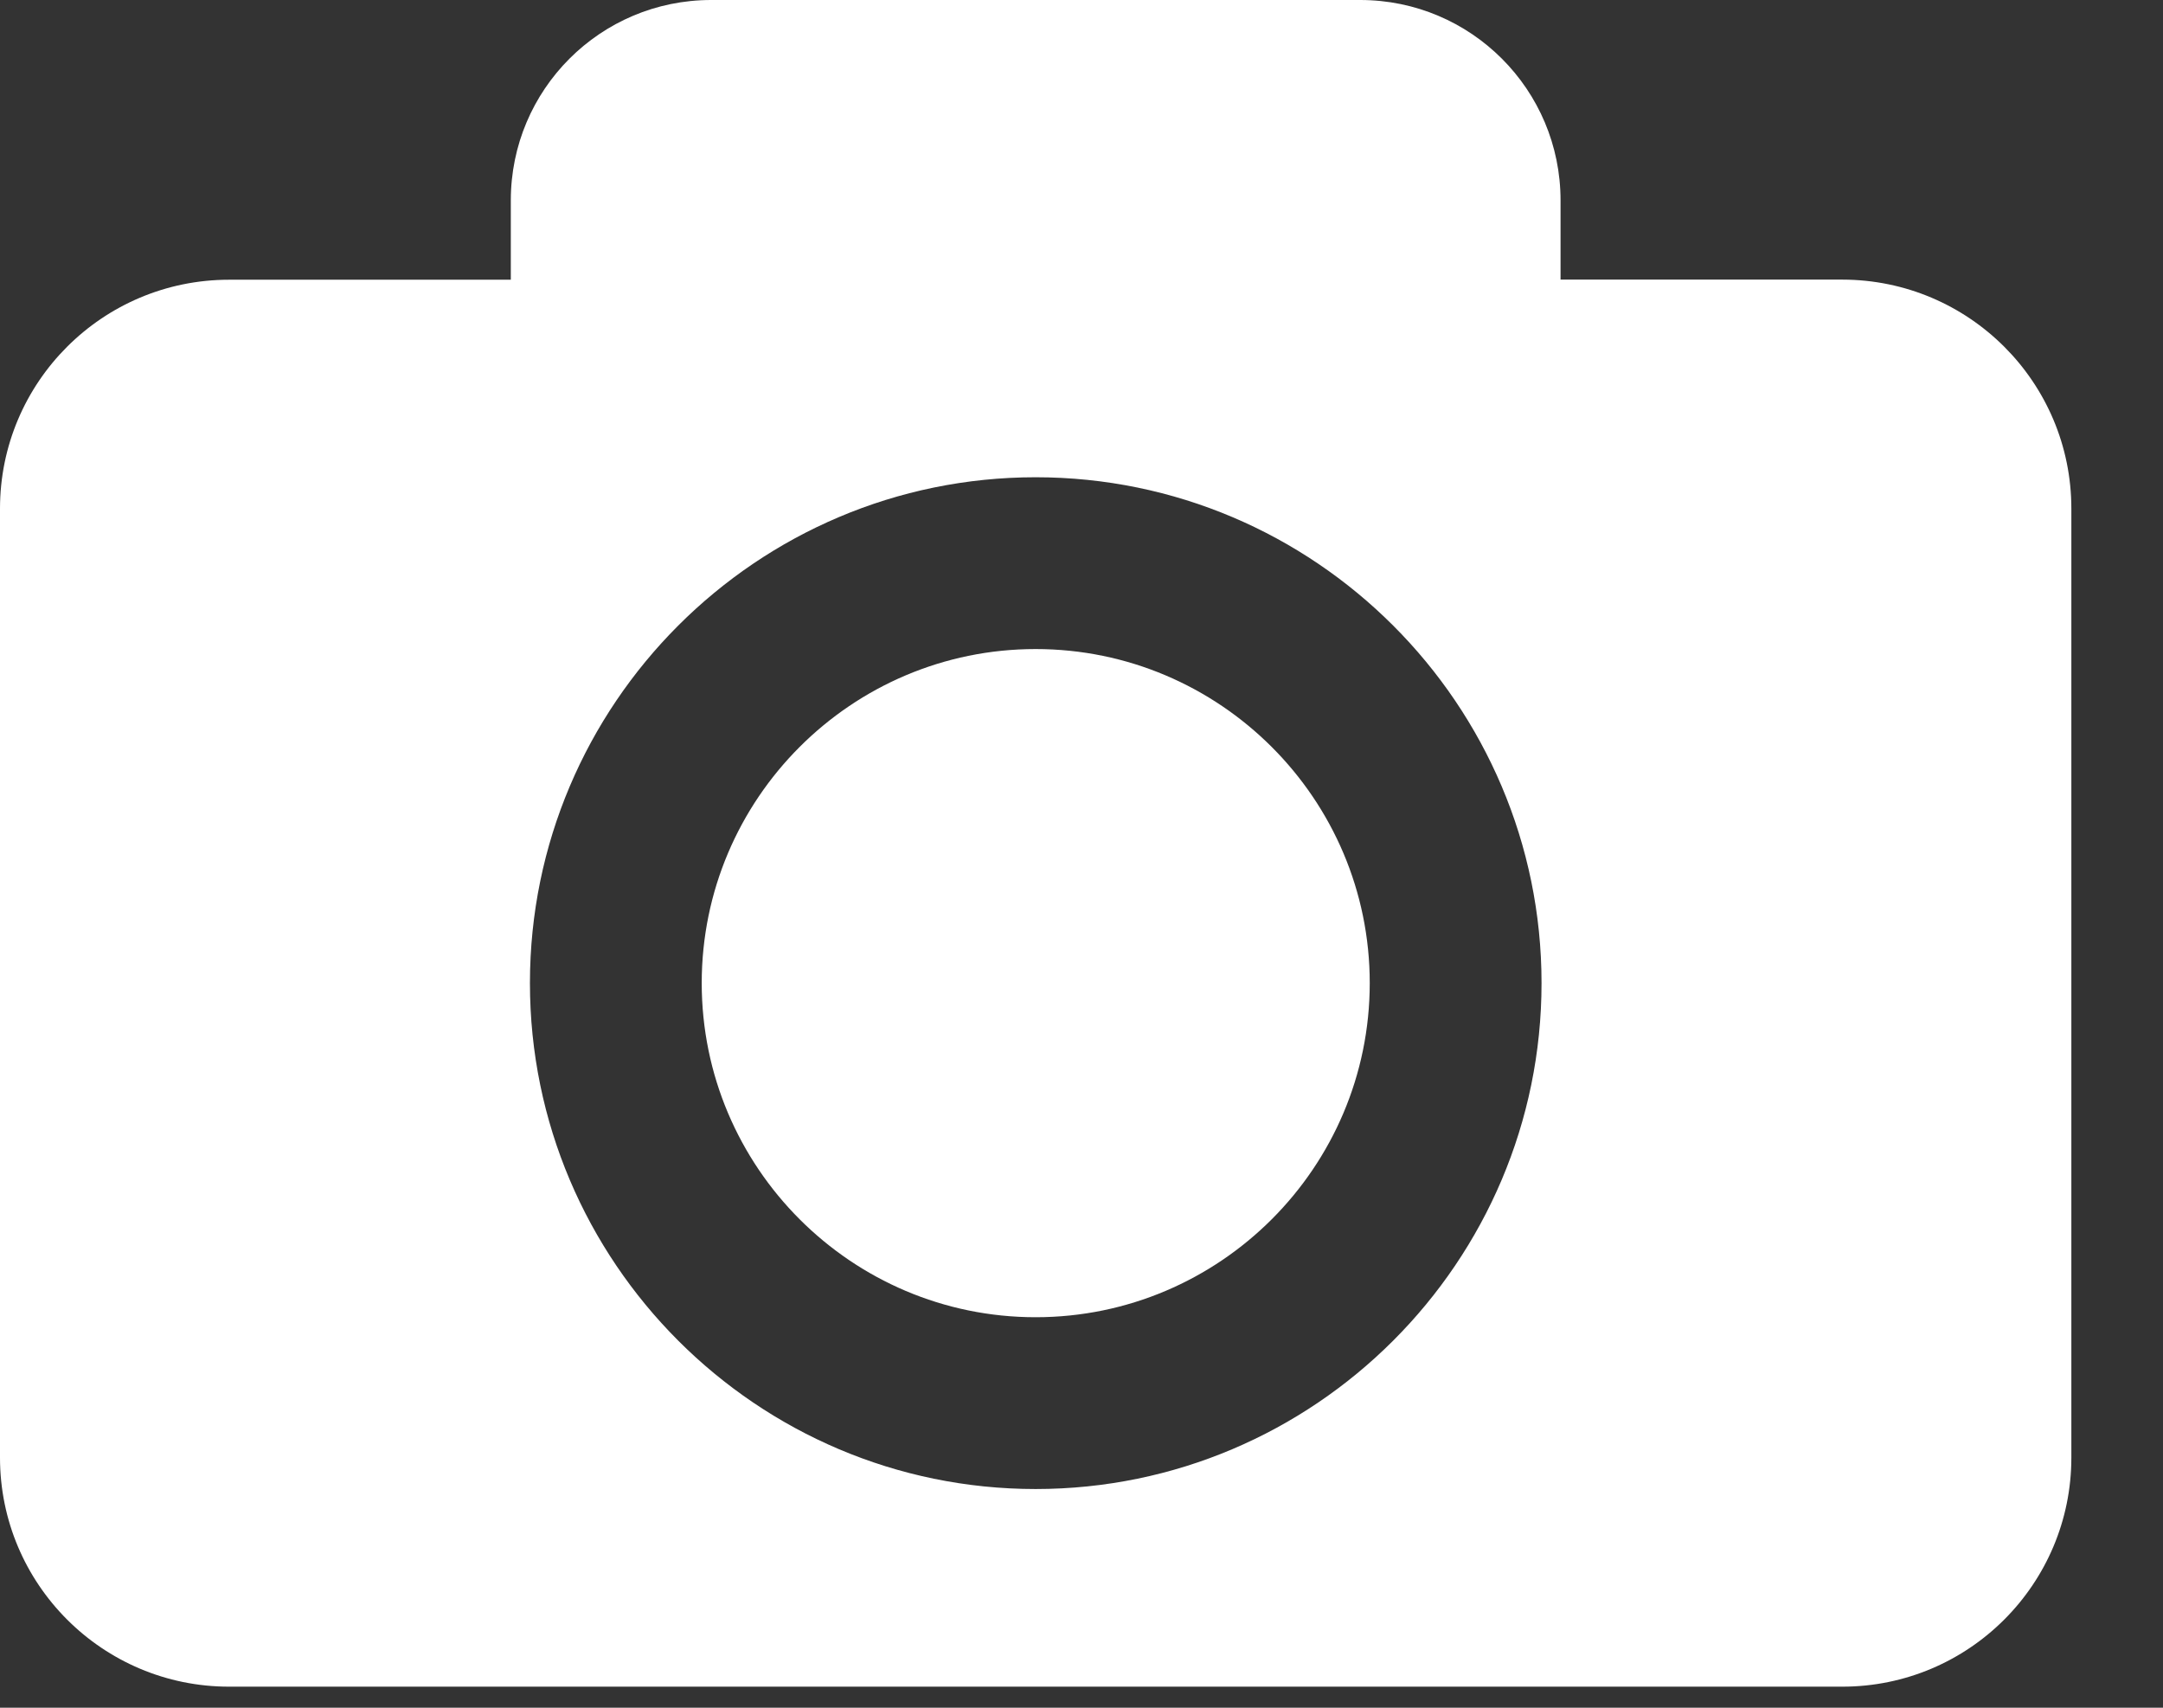 <svg width="19" height="15" viewBox="0 0 19 15" fill="none" xmlns="http://www.w3.org/2000/svg">
<rect x="0" y="0" width="19" height="15" fill="#333333" stroke="none"/>
<path d="M12.032 8.635C12.032 10.253 10.716 11.57 9.097 11.57C7.479 11.57 6.164 10.253 6.164 8.635C6.164 7.017 7.479 5.701 9.097 5.701C10.716 5.701 12.032 7.018 12.032 8.635ZM18.195 4.468V12.803C18.195 13.914 17.294 14.815 16.183 14.815H2.012C0.901 14.815 0 13.914 0 12.803V4.468C0 3.357 0.901 2.457 2.012 2.457H4.487V1.76C4.487 0.788 5.274 0 6.247 0H11.948C12.921 0 13.708 0.788 13.708 1.76V2.456H16.183C17.294 2.457 18.195 3.357 18.195 4.468ZM13.541 8.635C13.541 6.185 11.547 4.192 9.097 4.192C6.648 4.192 4.655 6.185 4.655 8.635C4.655 11.085 6.648 13.079 9.097 13.079C11.547 13.079 13.541 11.085 13.541 8.635Z" fill="white"/>
</svg>
